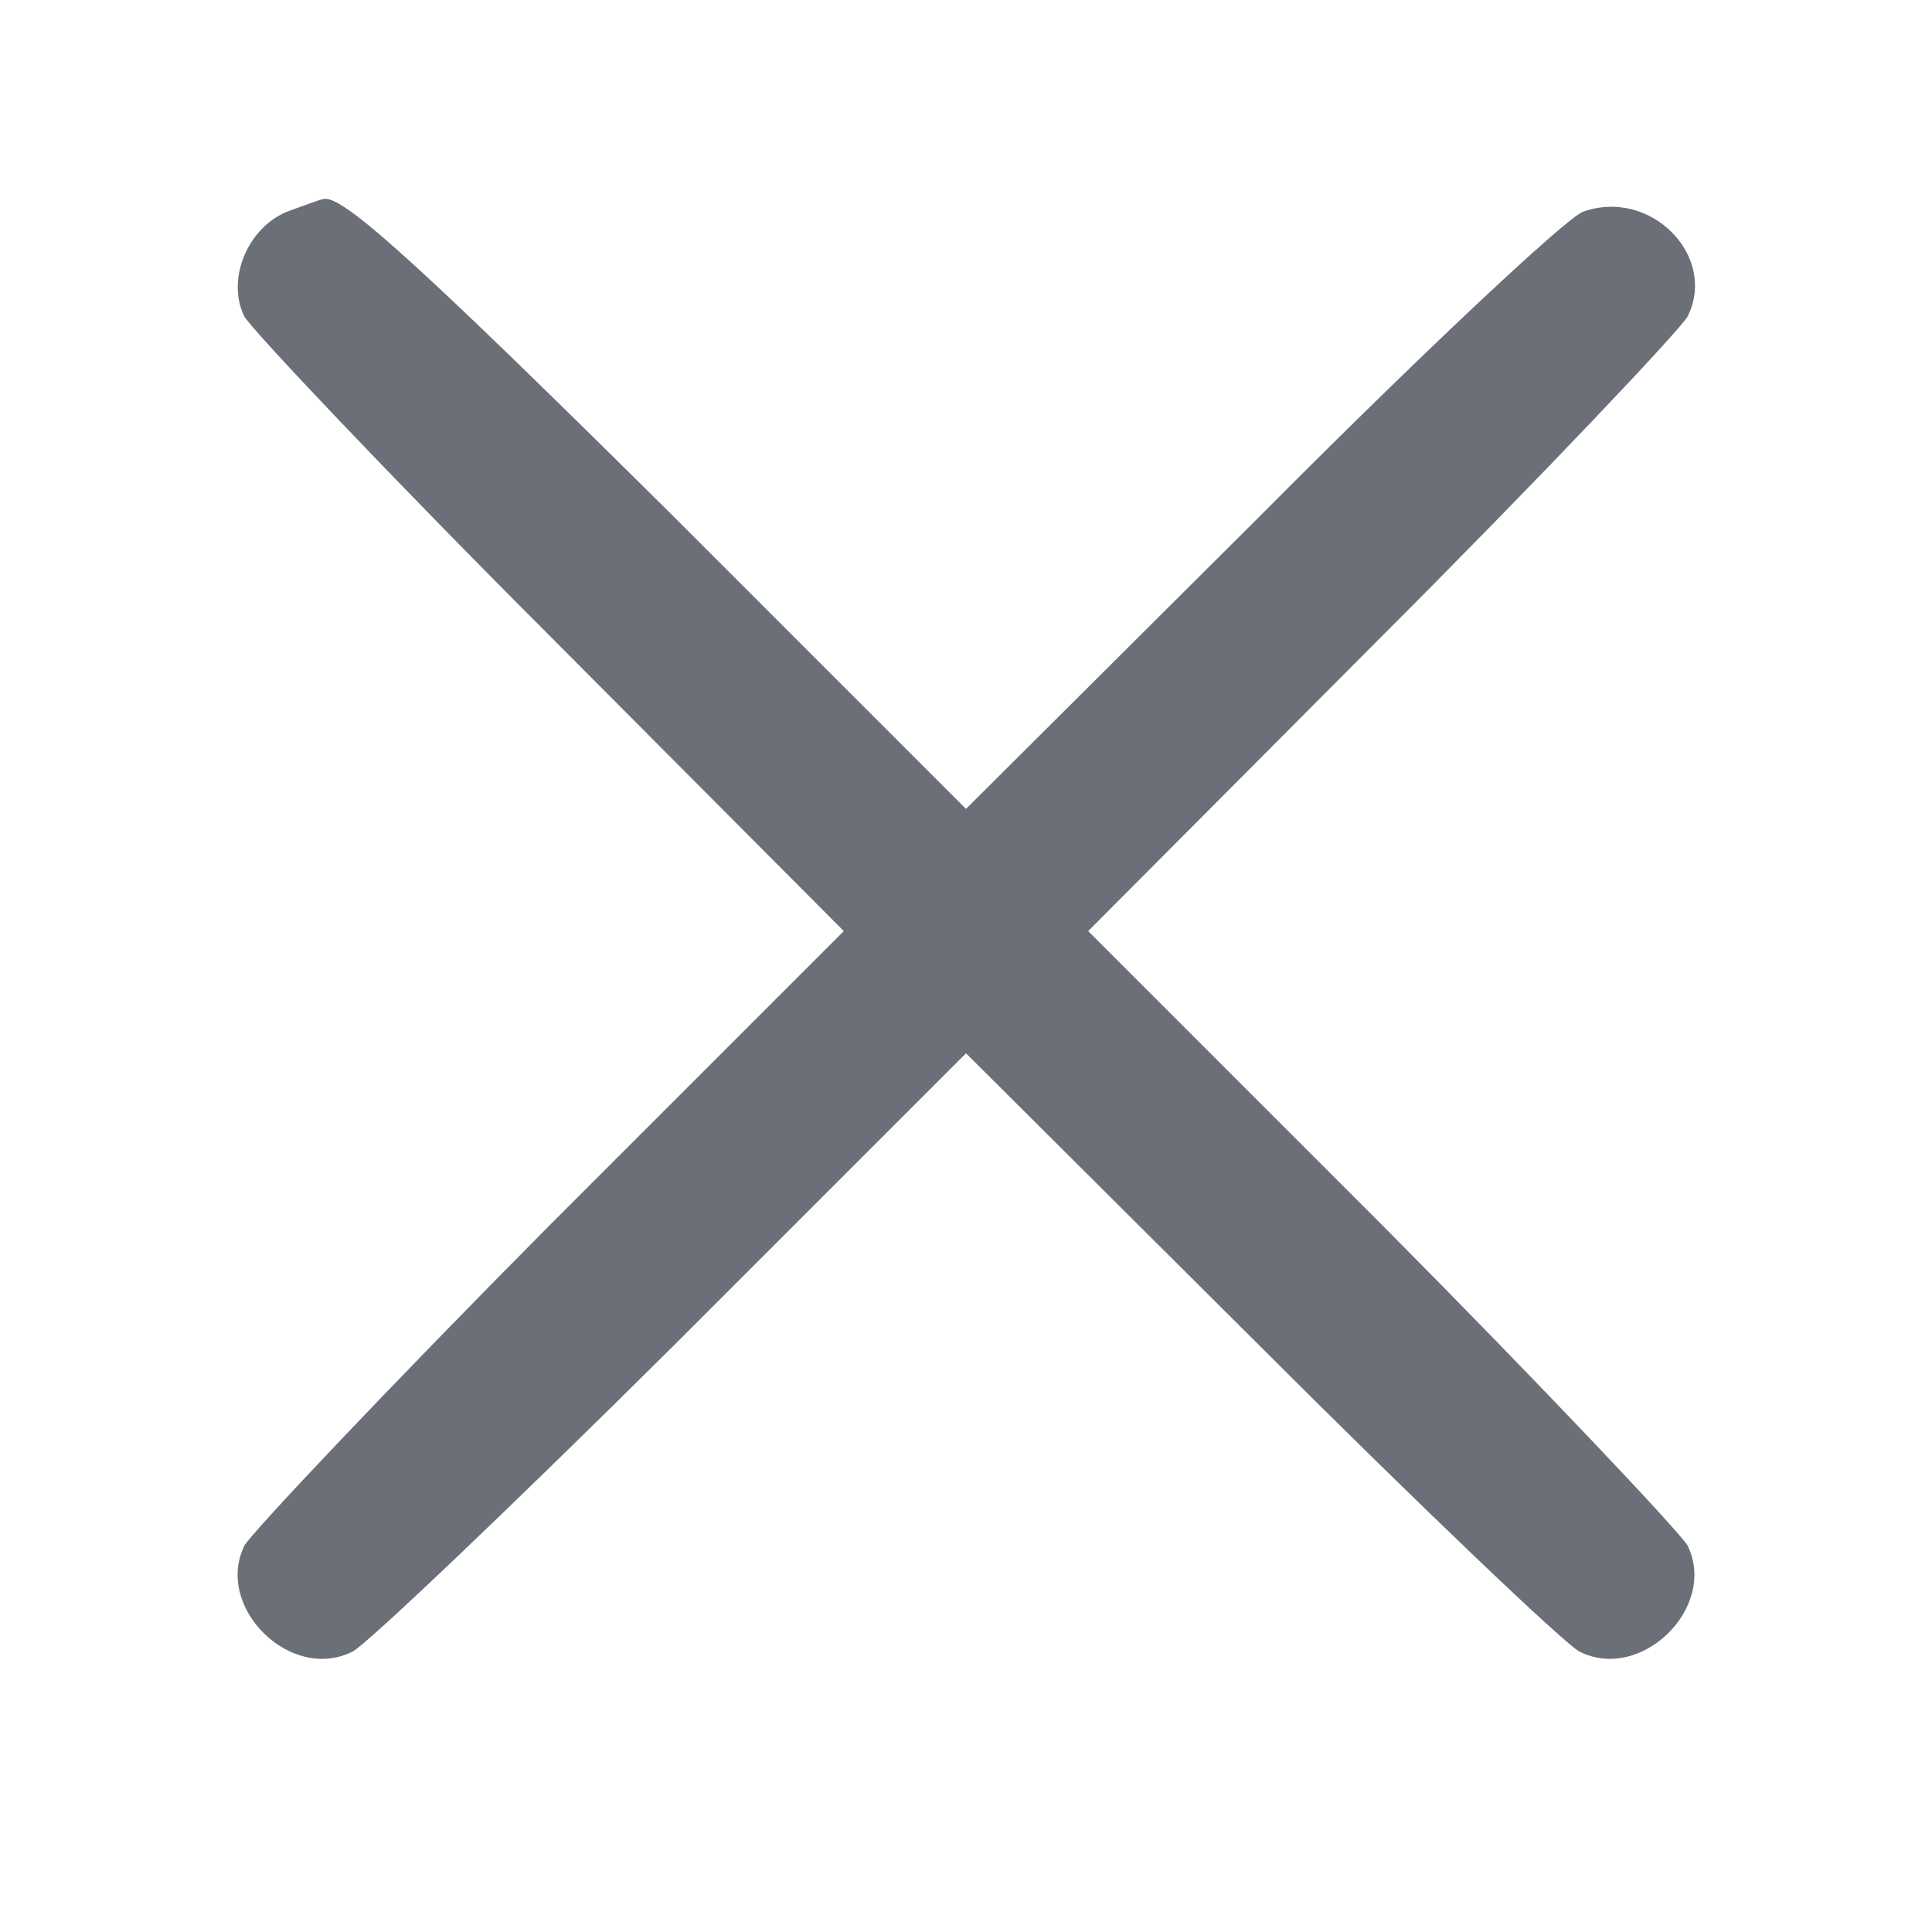 <?xml version="1.0" standalone="no"?>
<!DOCTYPE svg PUBLIC "-//W3C//DTD SVG 20010904//EN"
 "http://www.w3.org/TR/2001/REC-SVG-20010904/DTD/svg10.dtd">
<svg version="1.0" xmlns="http://www.w3.org/2000/svg"
 width="166pt" height="166pt" viewBox="0 0 166 166"
 preserveAspectRatio="xMidYMid meet">
<g transform="translate(0,166) scale(0.1,-0.1)"
fill="#6b6f77" stroke="none">
<path d="M249 1479 c-36 -13 -55 -59 -39 -91 7 -12 125 -137 263 -275 l252
-253 -252 -252 c-138 -139 -256 -264 -263 -276 -26 -53 40 -118 93 -91 12 6
136 124 275 262 l252 252 253 -252 c138 -138 262 -256 274 -262 53 -27 119 38
93 91 -7 12 -125 137 -263 276 l-252 252 252 253 c138 138 256 263 263 275 26
52 -32 111 -90 90 -14 -5 -139 -122 -277 -261 l-253 -252 -252 252 c-218 216
-284 276 -300 272 -2 0 -15 -5 -29 -10z"/>
</g>
</svg>
